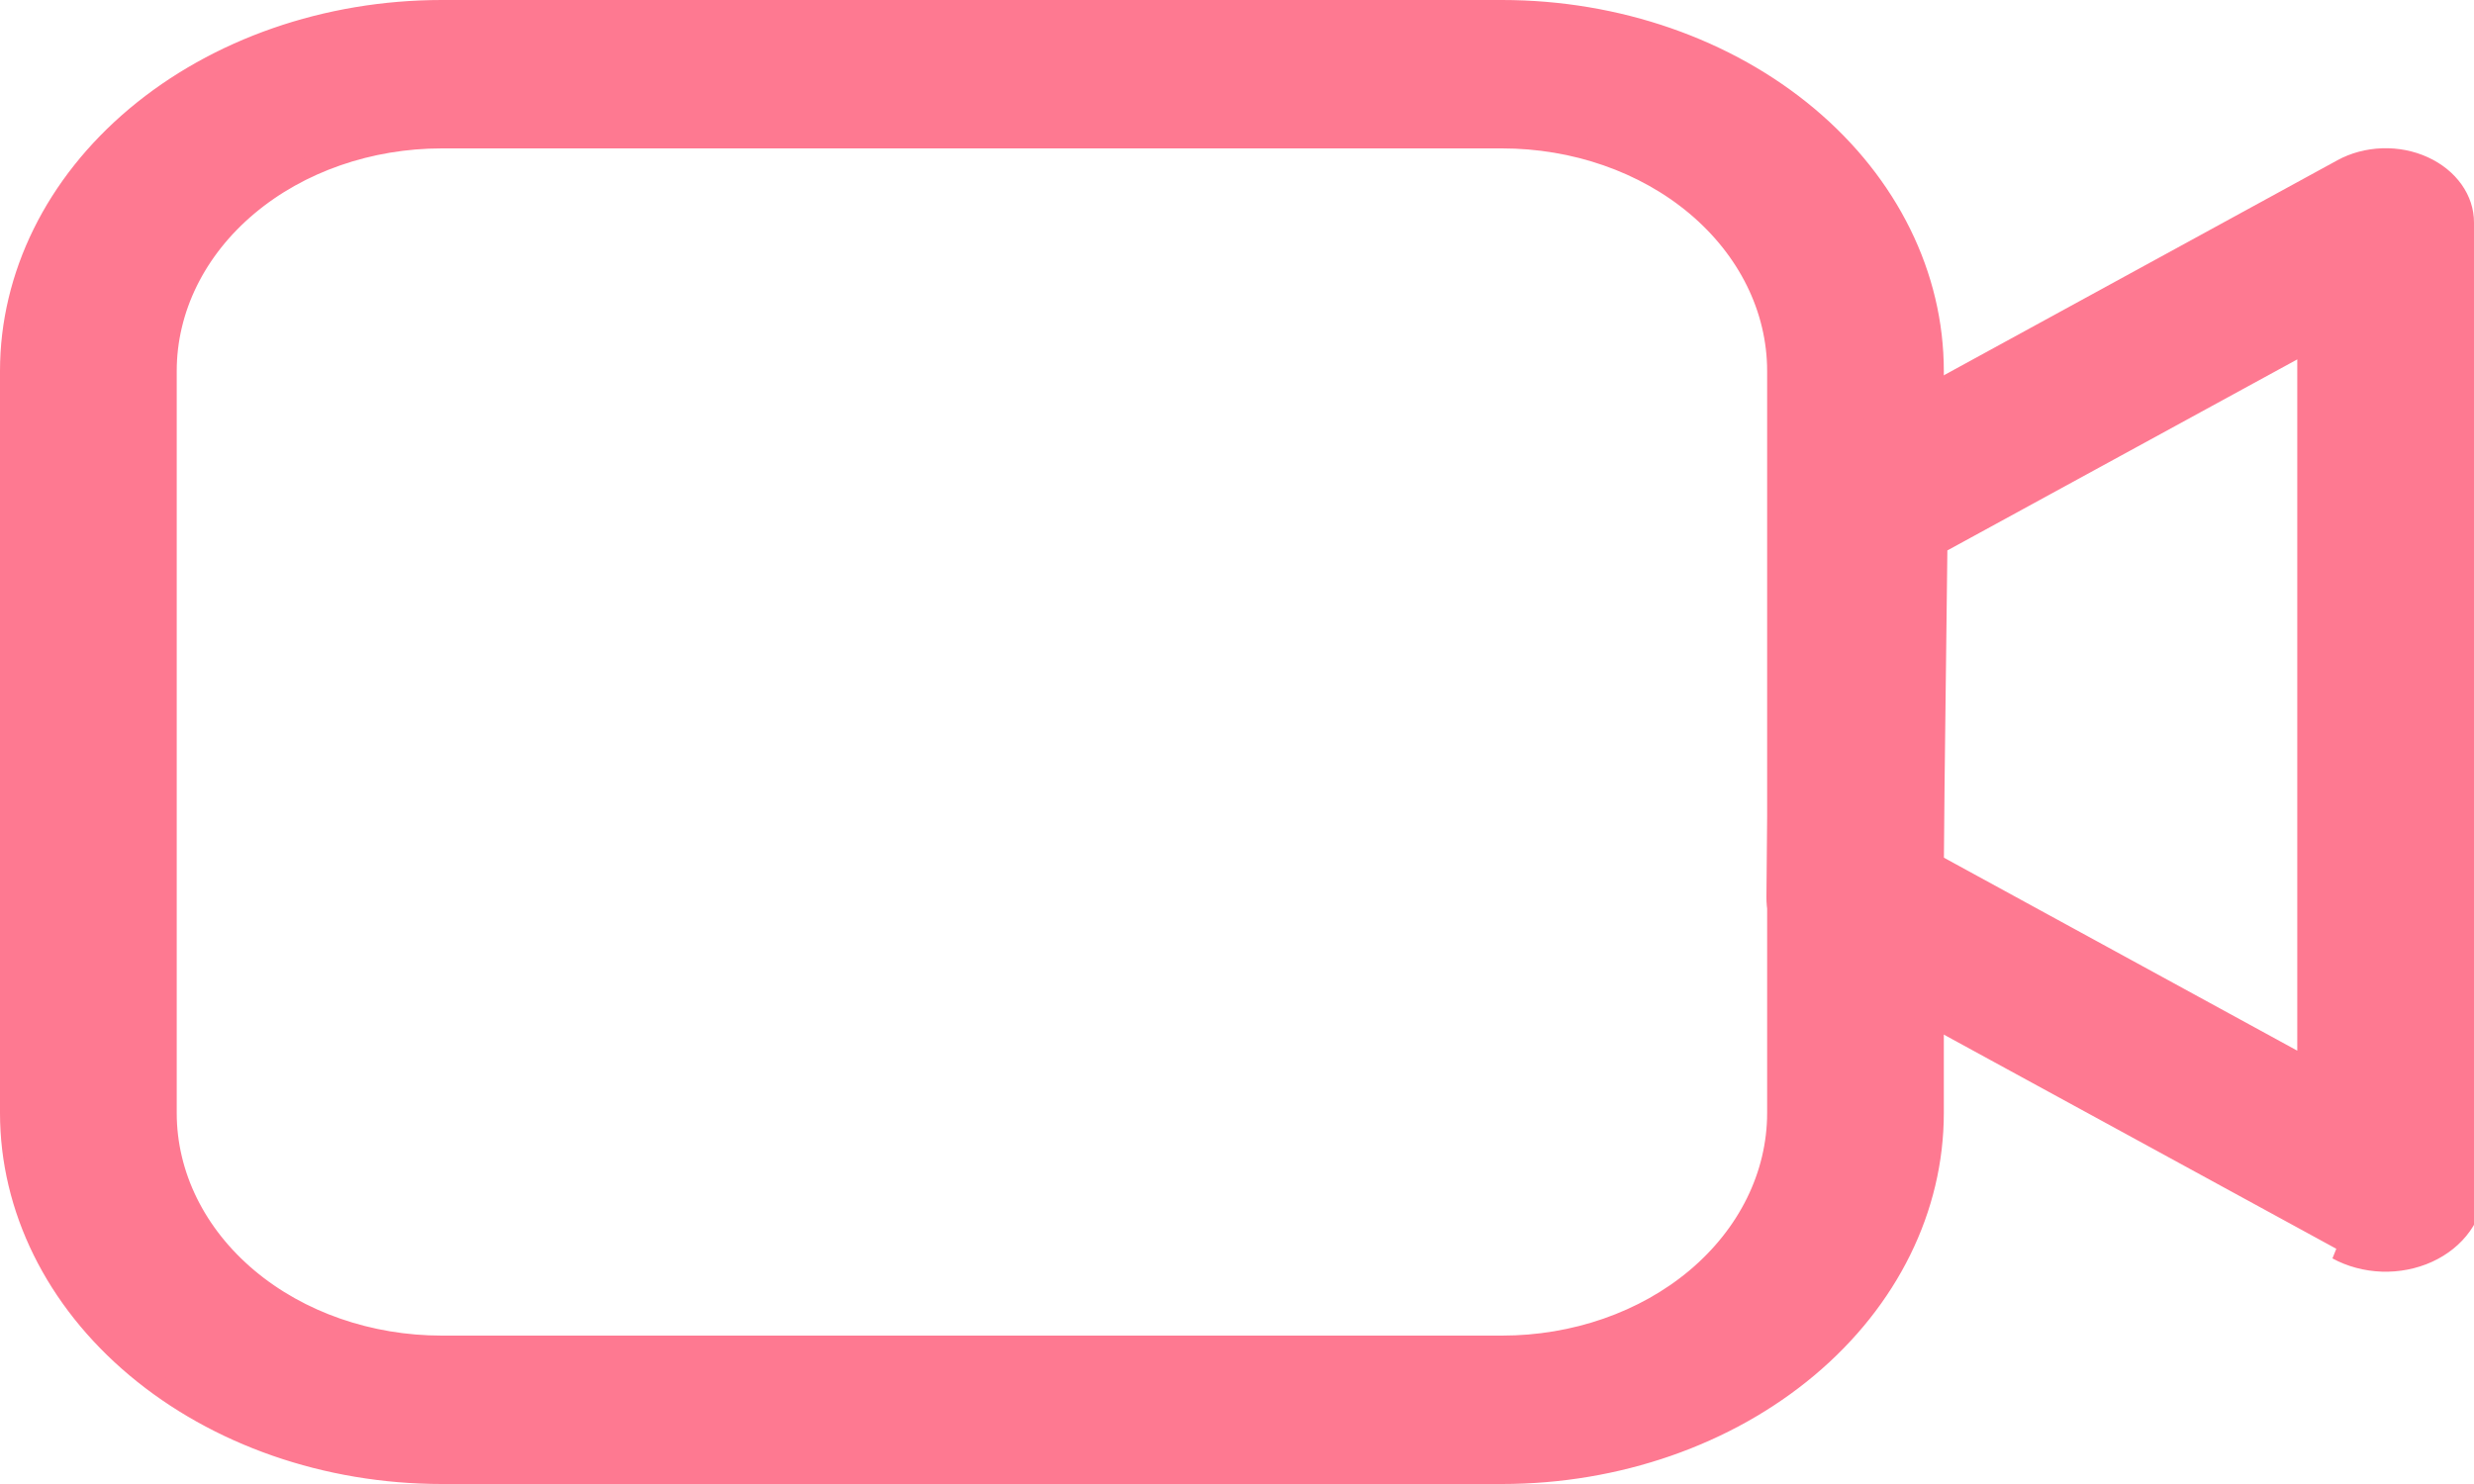 <svg width="60" height="36" viewBox="0 0 60 36" fill="none" xmlns="http://www.w3.org/2000/svg">
<path d="M10.714 0.25H36.428C39.216 0.25 41.883 1.181 43.843 2.827C45.803 4.473 46.892 6.695 46.892 9V27C46.892 29.305 45.803 31.527 43.843 33.172C41.883 34.819 39.216 35.75 36.428 35.75H10.714C7.926 35.75 5.259 34.819 3.299 33.172C1.34 31.527 0.25 29.305 0.25 27V9C0.25 6.695 1.34 4.473 3.299 2.827C5.259 1.181 7.926 0.25 10.714 0.25ZM6.008 4.99C4.752 6.045 4.036 7.486 4.036 9V27C4.036 28.514 4.752 29.955 6.008 31.01C7.262 32.064 8.956 32.65 10.714 32.65H36.428C38.187 32.65 39.88 32.064 41.135 31.01C42.39 29.955 43.107 28.514 43.107 27V9C43.107 7.486 42.39 6.045 41.135 4.99C39.88 3.936 38.187 3.35 36.428 3.35H10.714C8.956 3.35 7.262 3.936 6.008 4.99Z" fill="#FE7991" stroke="#FE7991" stroke-width="0.5"/>
<path d="M60 28.8V5.4V28.8ZM60 28.8C60 29.124 59.896 29.442 59.698 29.721M60 28.8L59.698 29.721M57.77 30.599C57.385 30.585 57.01 30.485 56.687 30.308L57.77 30.599ZM57.77 30.599C58.156 30.612 58.539 30.537 58.878 30.383M57.77 30.599L58.878 30.383M58.878 30.383C59.218 30.228 59.501 29.999 59.698 29.721M58.878 30.383L59.698 29.721M56.807 4.107L56.807 4.107C57.095 3.949 57.431 3.859 57.78 3.847C58.129 3.835 58.473 3.903 58.776 4.042C59.079 4.18 59.326 4.382 59.496 4.622C59.665 4.861 59.751 5.129 59.75 5.399V5.4V28.8V28.8C59.75 29.069 59.663 29.337 59.494 29.576C59.325 29.816 59.078 30.017 58.775 30.155C58.472 30.293 58.127 30.361 57.779 30.349C57.43 30.337 57.094 30.246 56.807 30.089L56.807 30.089L43.933 23.062C43.933 23.061 43.933 23.061 43.933 23.061C43.664 22.914 43.449 22.715 43.303 22.487C43.158 22.258 43.086 22.007 43.09 21.755L43.09 21.754L43.206 12.351C43.206 12.351 43.206 12.351 43.206 12.351C43.209 12.104 43.285 11.859 43.431 11.636C43.577 11.414 43.789 11.22 44.052 11.077L44.053 11.077L56.807 4.107ZM55.594 25.707L55.964 25.909V25.488V8.719V8.298L55.594 8.499L47.109 13.133L46.98 13.203L46.978 13.349L46.889 20.801L46.887 20.951L47.019 21.023L55.594 25.707Z" fill="#FE7991" stroke="#FE7991" stroke-width="0.5"/>
</svg>
